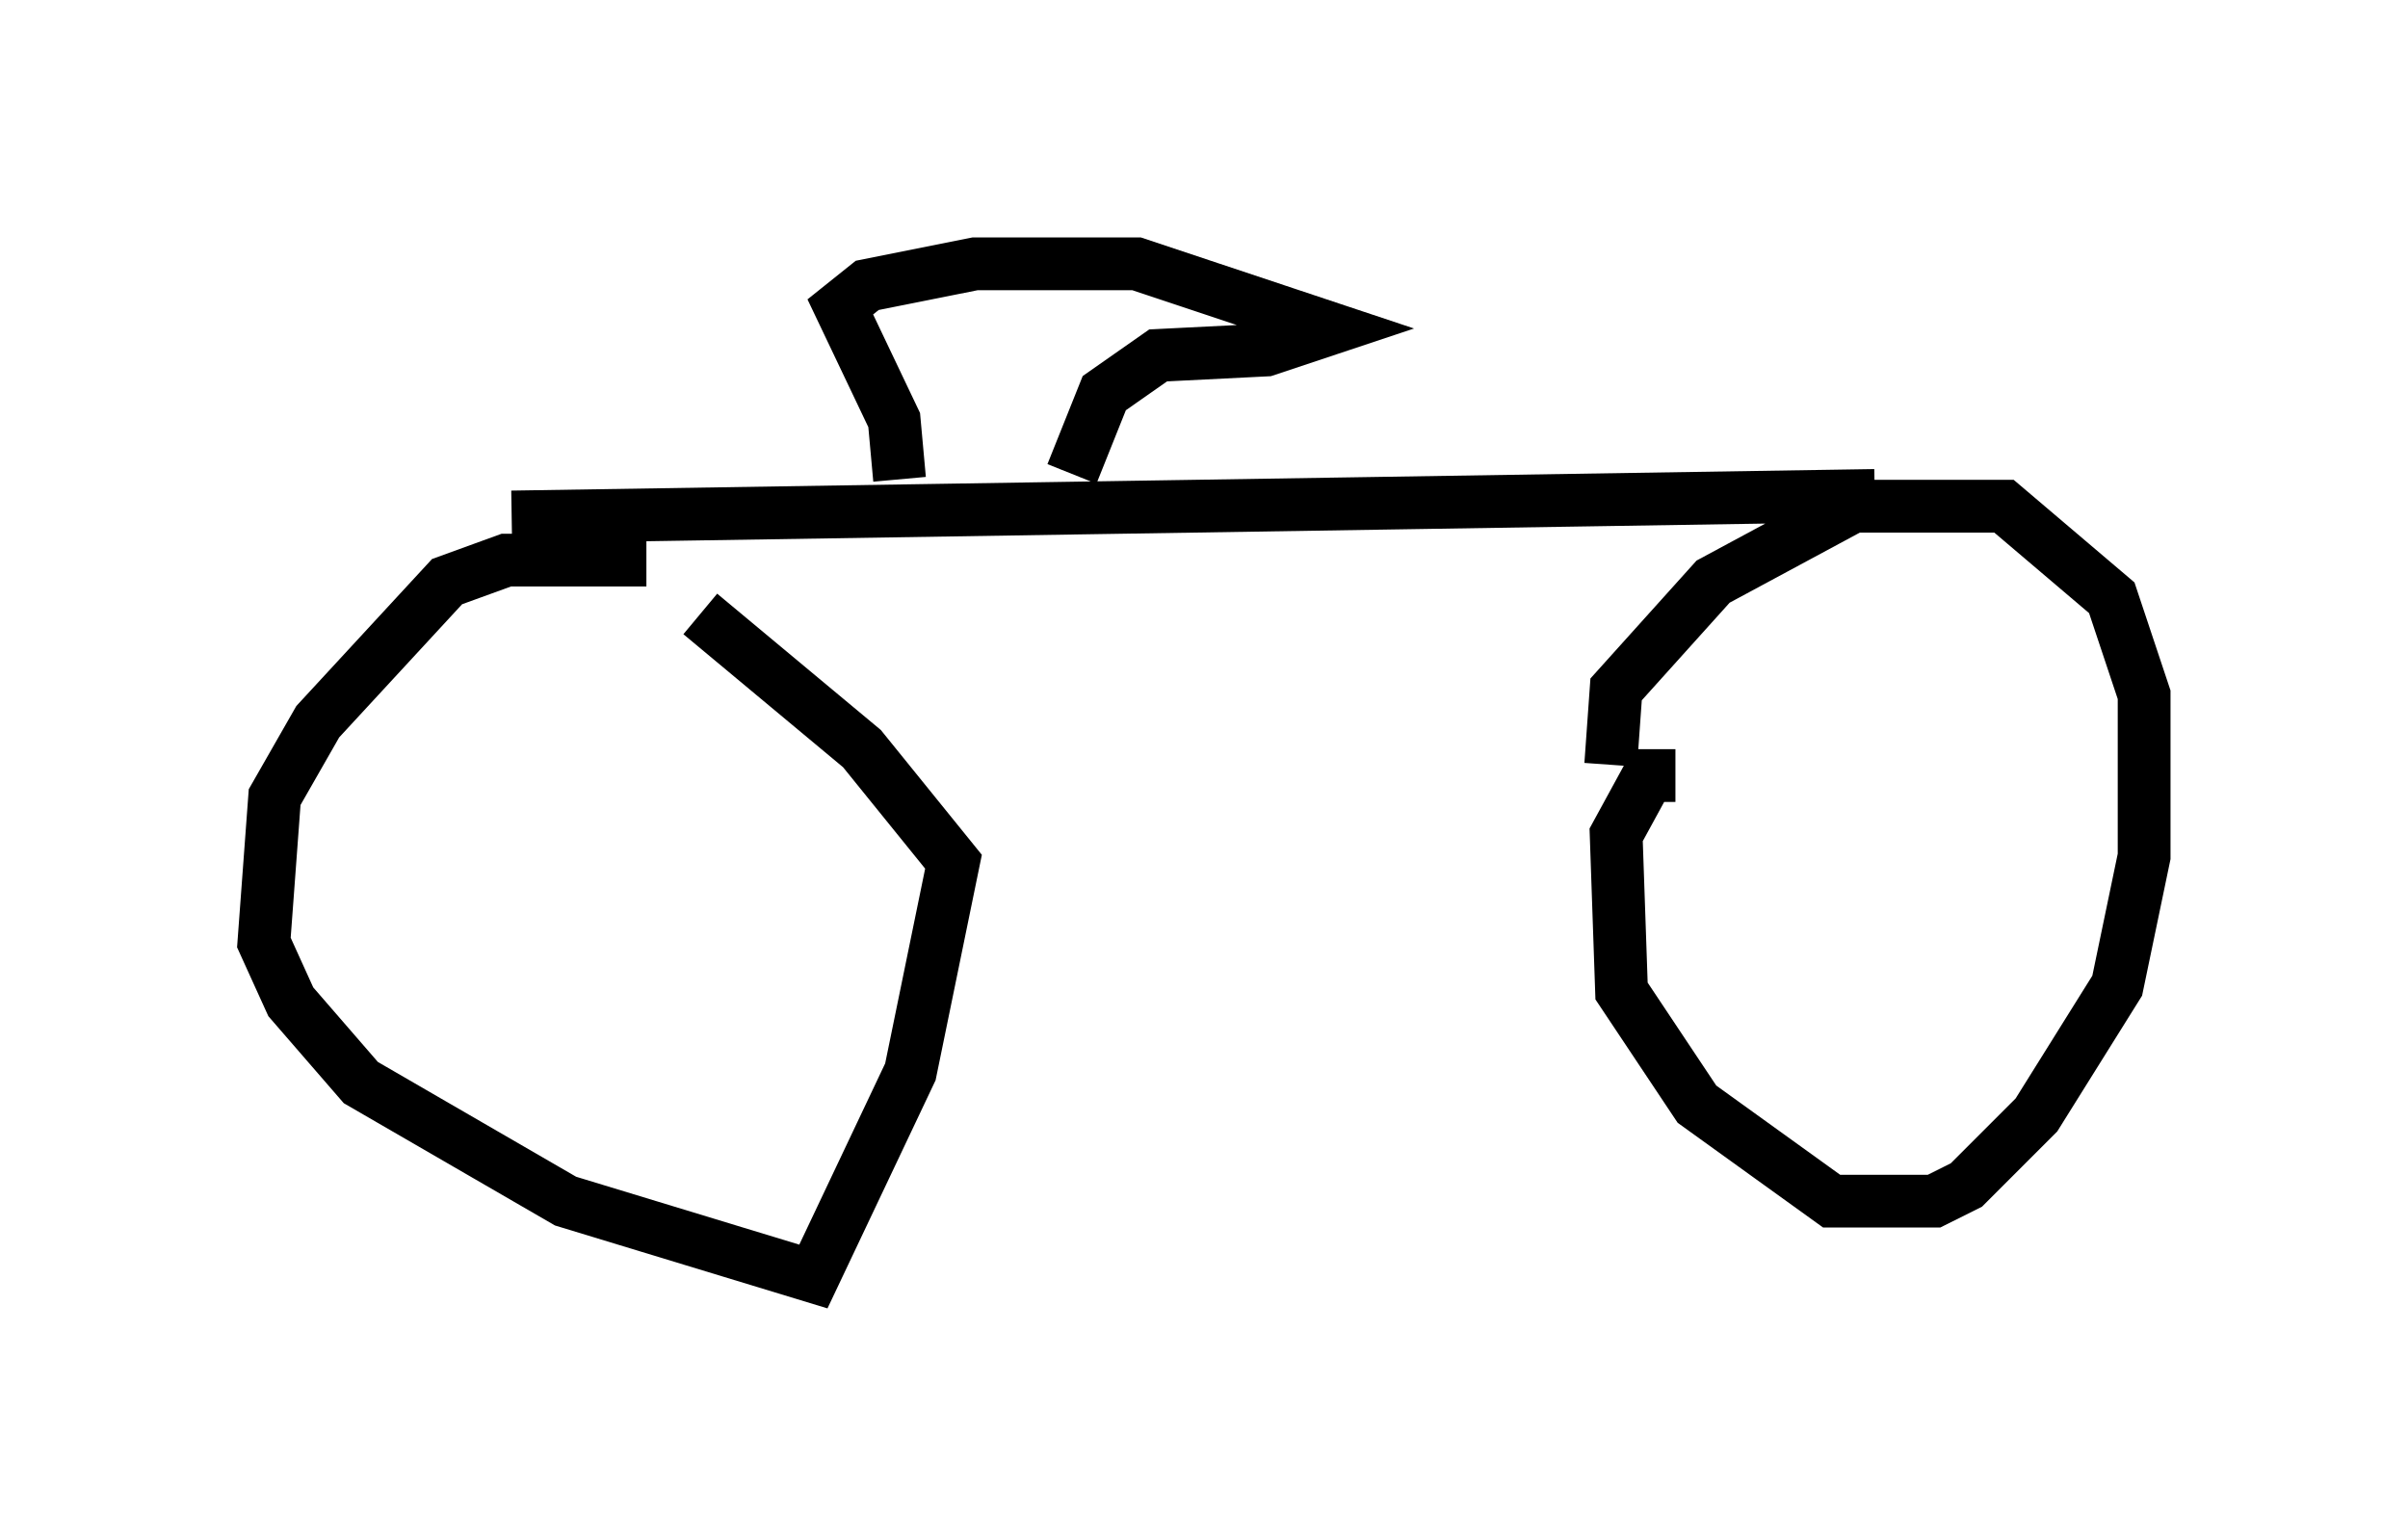 <?xml version="1.0" encoding="utf-8" ?>
<svg baseProfile="full" height="29.192" version="1.1" width="45.627" xmlns="http://www.w3.org/2000/svg" xmlns:ev="http://www.w3.org/2001/xml-events" xmlns:xlink="http://www.w3.org/1999/xlink"><defs /><rect fill="white" height="29.192" width="45.627" x="0" y="0" /><path d="M14.392, 11.329 m-2.144, -0.715 l-2.654, 0.0 -1.123, 0.408 l-2.45, 2.654 -0.817, 1.429 l-0.204, 2.756 0.51, 1.123 l1.327, 1.531 3.879, 2.246 l4.696, 1.429 1.838, -3.879 l0.817, -3.981 -1.735, -2.144 l-3.063, -2.552 m18.477, 3.063 l-0.51, 0.0 -0.613, 1.123 l0.102, 2.96 1.429, 2.144 l2.552, 1.838 1.94, 0.0 l0.613, -0.306 1.327, -1.327 l1.531, -2.45 0.51, -2.45 l0.0, -3.063 -0.613, -1.838 l-2.042, -1.735 -2.858, 0.0 l-2.654, 1.429 -1.838, 2.042 l-0.102, 1.429 m-20.825, -4.696 l25.827, -0.408 m-18.477, -0.306 l-0.102, -1.123 -1.021, -2.144 l0.51, -0.408 2.042, -0.408 l3.063, 0.0 3.675, 1.225 l-1.225, 0.408 -2.042, 0.102 l-1.021, 0.715 -0.613, 1.531 " fill="none" stroke="black" stroke-width="1" /></svg>
